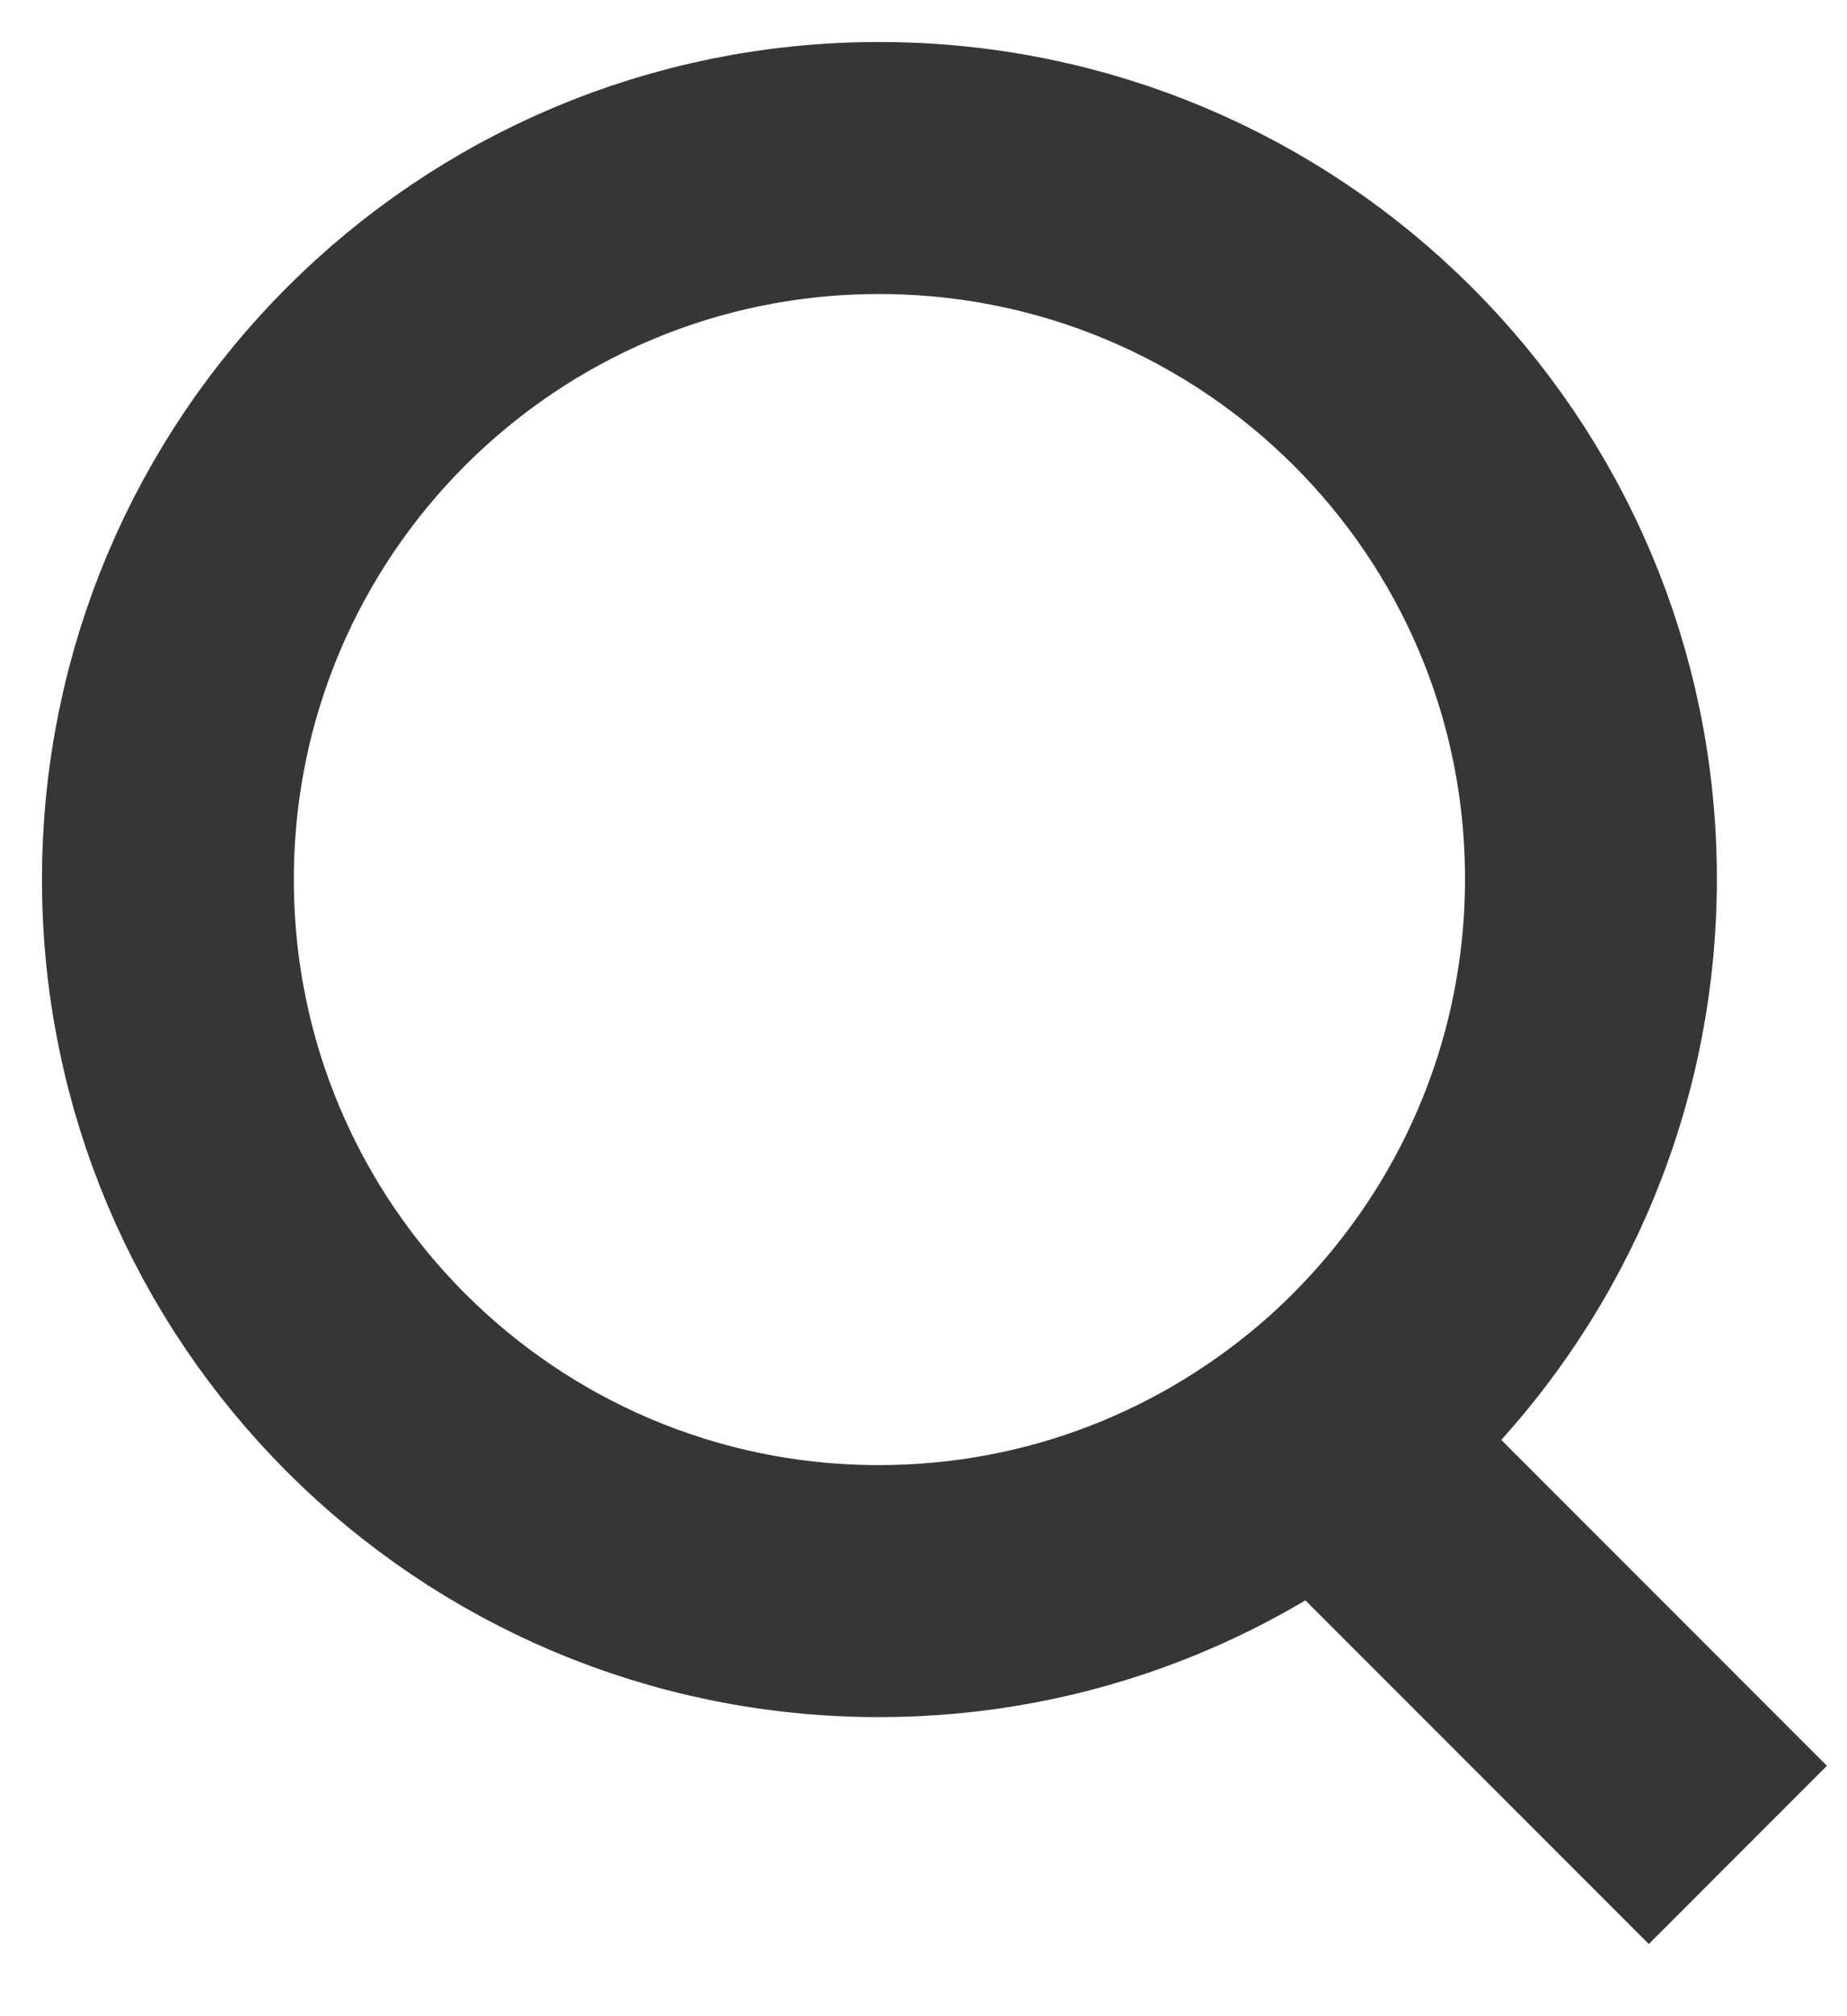 <svg width="22" height="24" viewBox="0 0 22 24" fill="none" xmlns="http://www.w3.org/2000/svg">
<path d="M18.95 10.46C18.95 12.98 17.85 15.24 16.1 16.8C14.6 18.13 12.63 18.94 10.47 18.94C5.79 18.94 2 15.15 2 10.47C2 5.79 5.79 2 10.47 2C15.15 2 18.95 5.78 18.95 10.46Z" stroke="#363636" stroke-width="3" stroke-miterlimit="10"/>
<path d="M20.7 22.08L15.76 17.14" stroke="#363636" stroke-width="3" stroke-miterlimit="10"/>
</svg>
